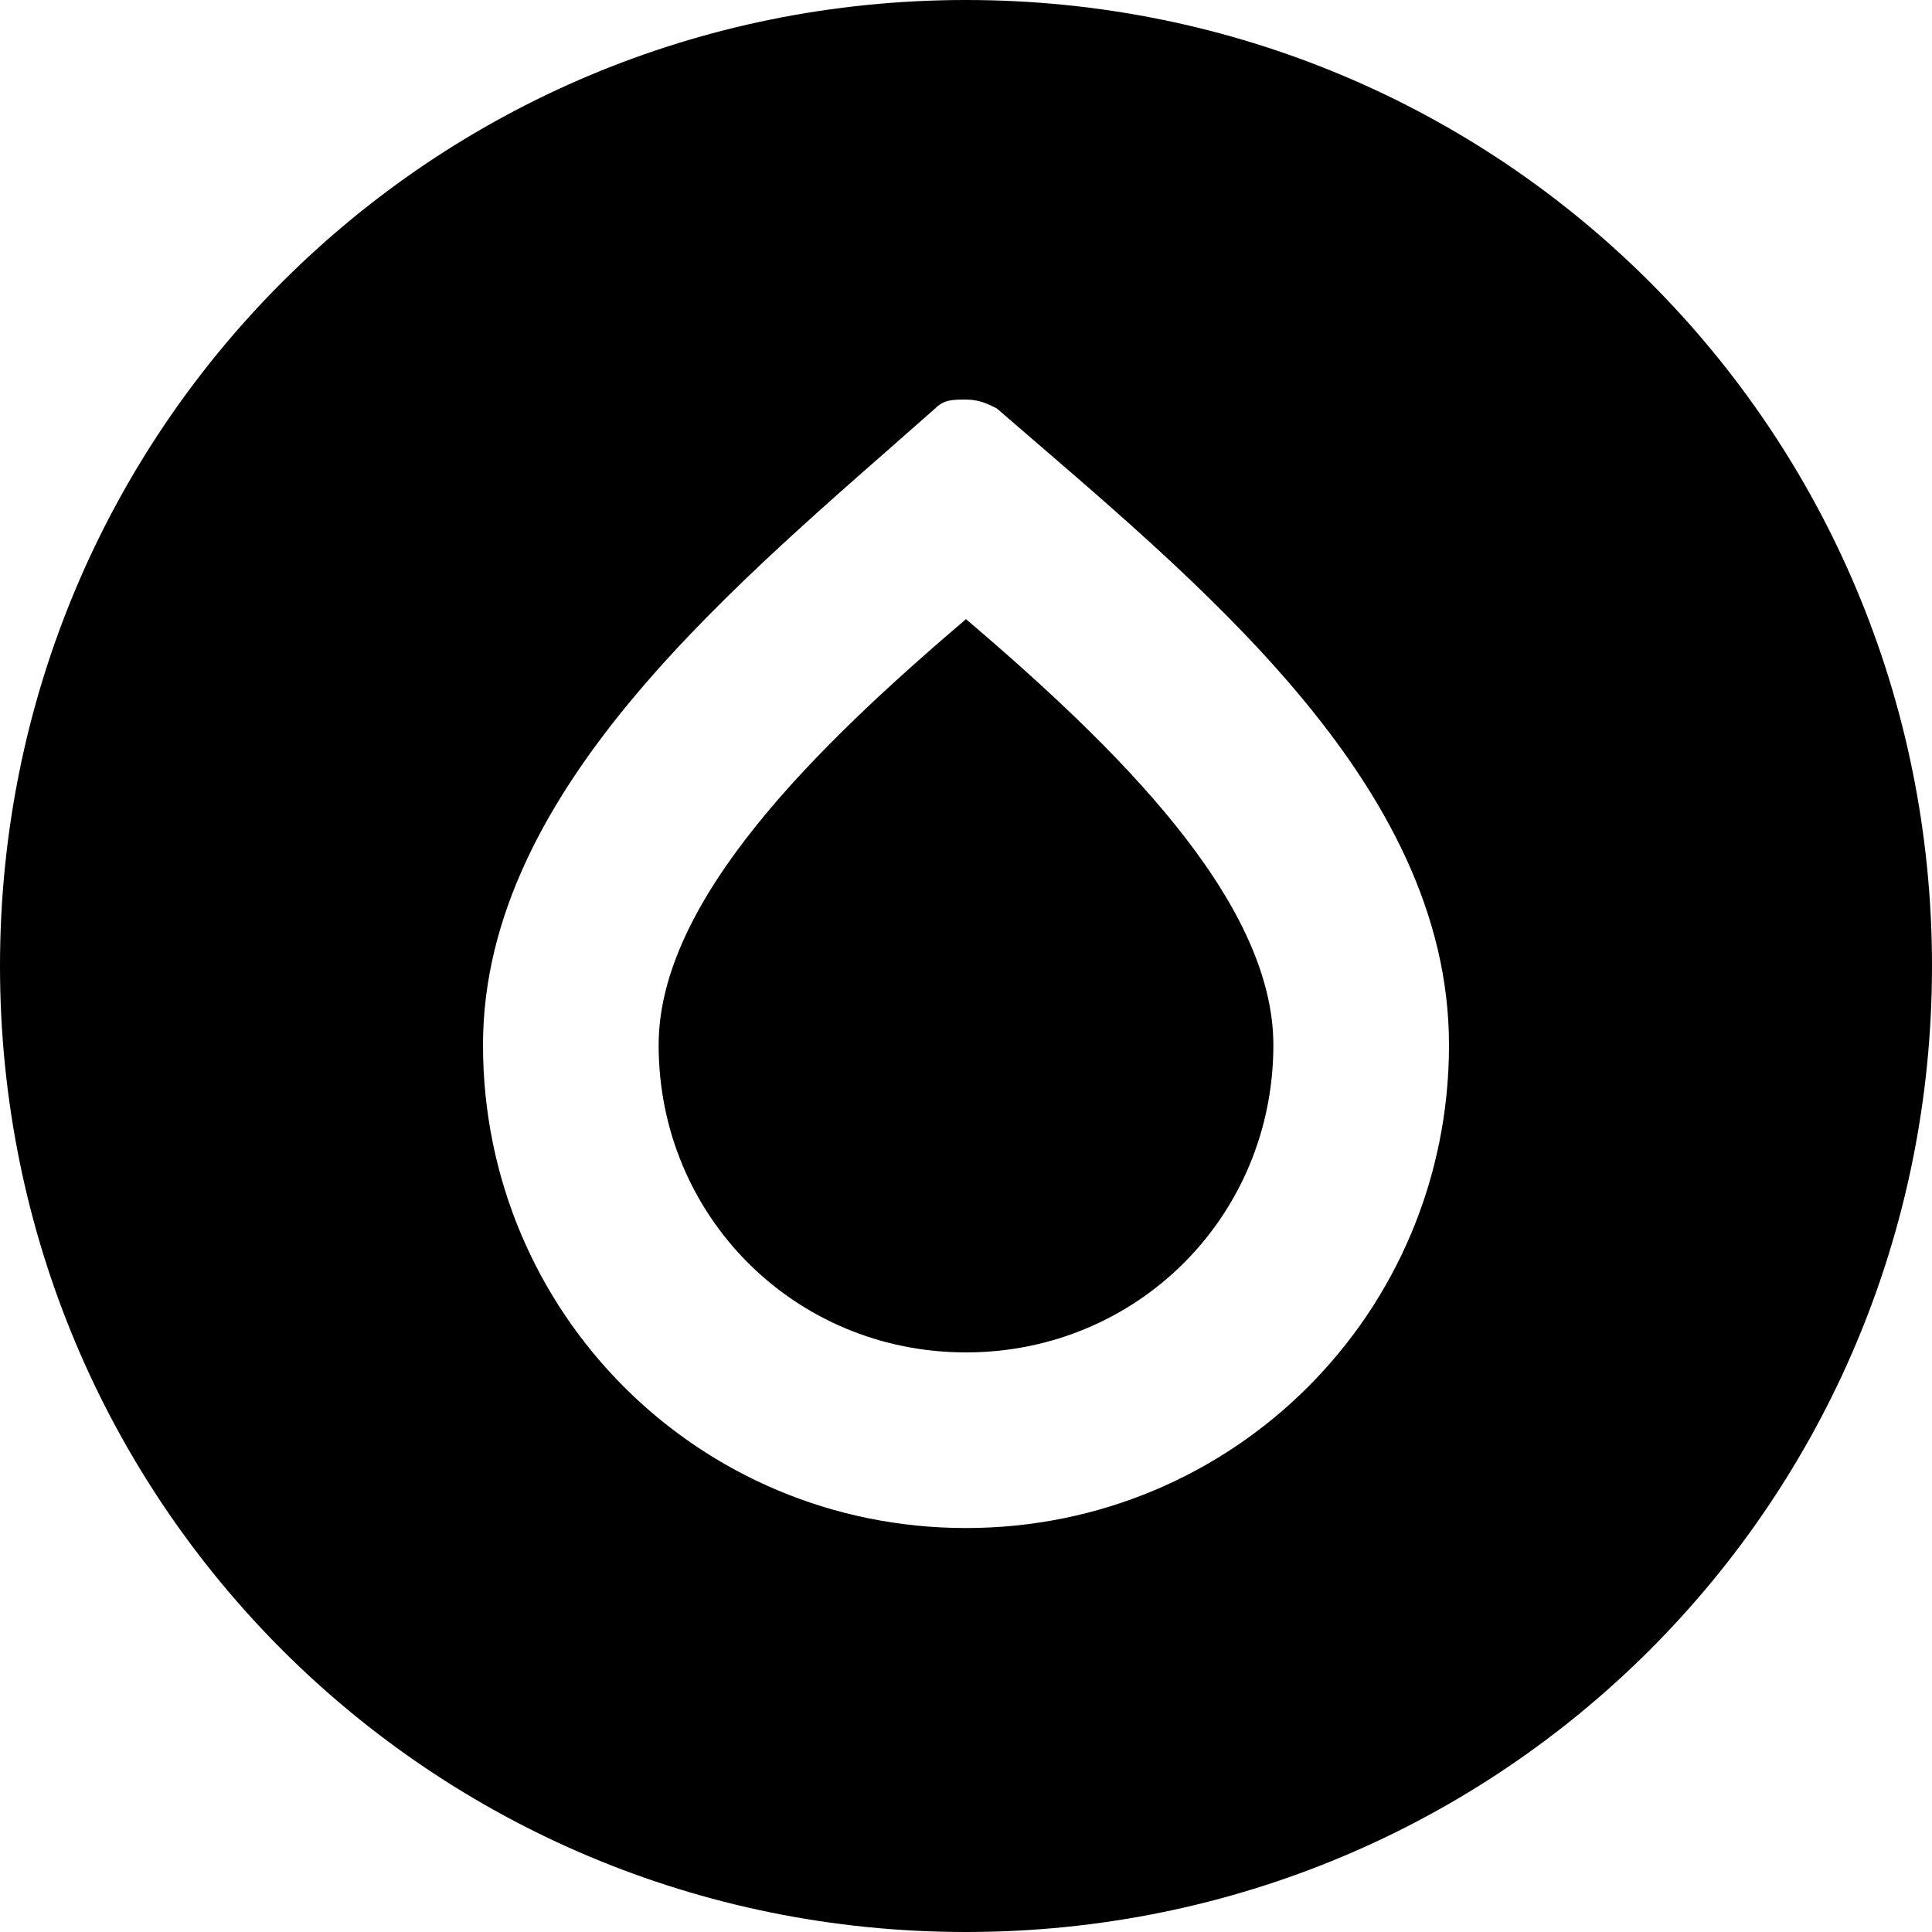 <?xml version='1.0' encoding='iso-8859-1'?>
<svg version="1.1" xmlns="http://www.w3.org/2000/svg" viewBox="0 0 44 44" xmlns:xlink="http://www.w3.org/1999/xlink" enable-background="new 0 0 44 44">
  <g>
    <path d="m22,14.1c-3.4,2.9-7,6.4-7,9.7 0,3.9 3.1,7 7,7 3.9,0 7-3.1 7-7 0-3.3-3.6-6.8-7-9.7z"/>
    <path d="m22,0c-12.2,0-22,9.8-22,22s9.8,22 22,22 22-9.8 22-22-9.8-22-22-22zm0,34.8c-6.1,0-11-4.9-11-11 0-5.9 5.9-10.6 10.3-14.5 0.2-0.2 0.4-0.2 0.7-0.2s0.5,0.1 0.7,0.2c4.5,3.9 10.3,8.5 10.3,14.5 0,6.1-4.9,11-11,11z"/>
  </g>
</svg>
